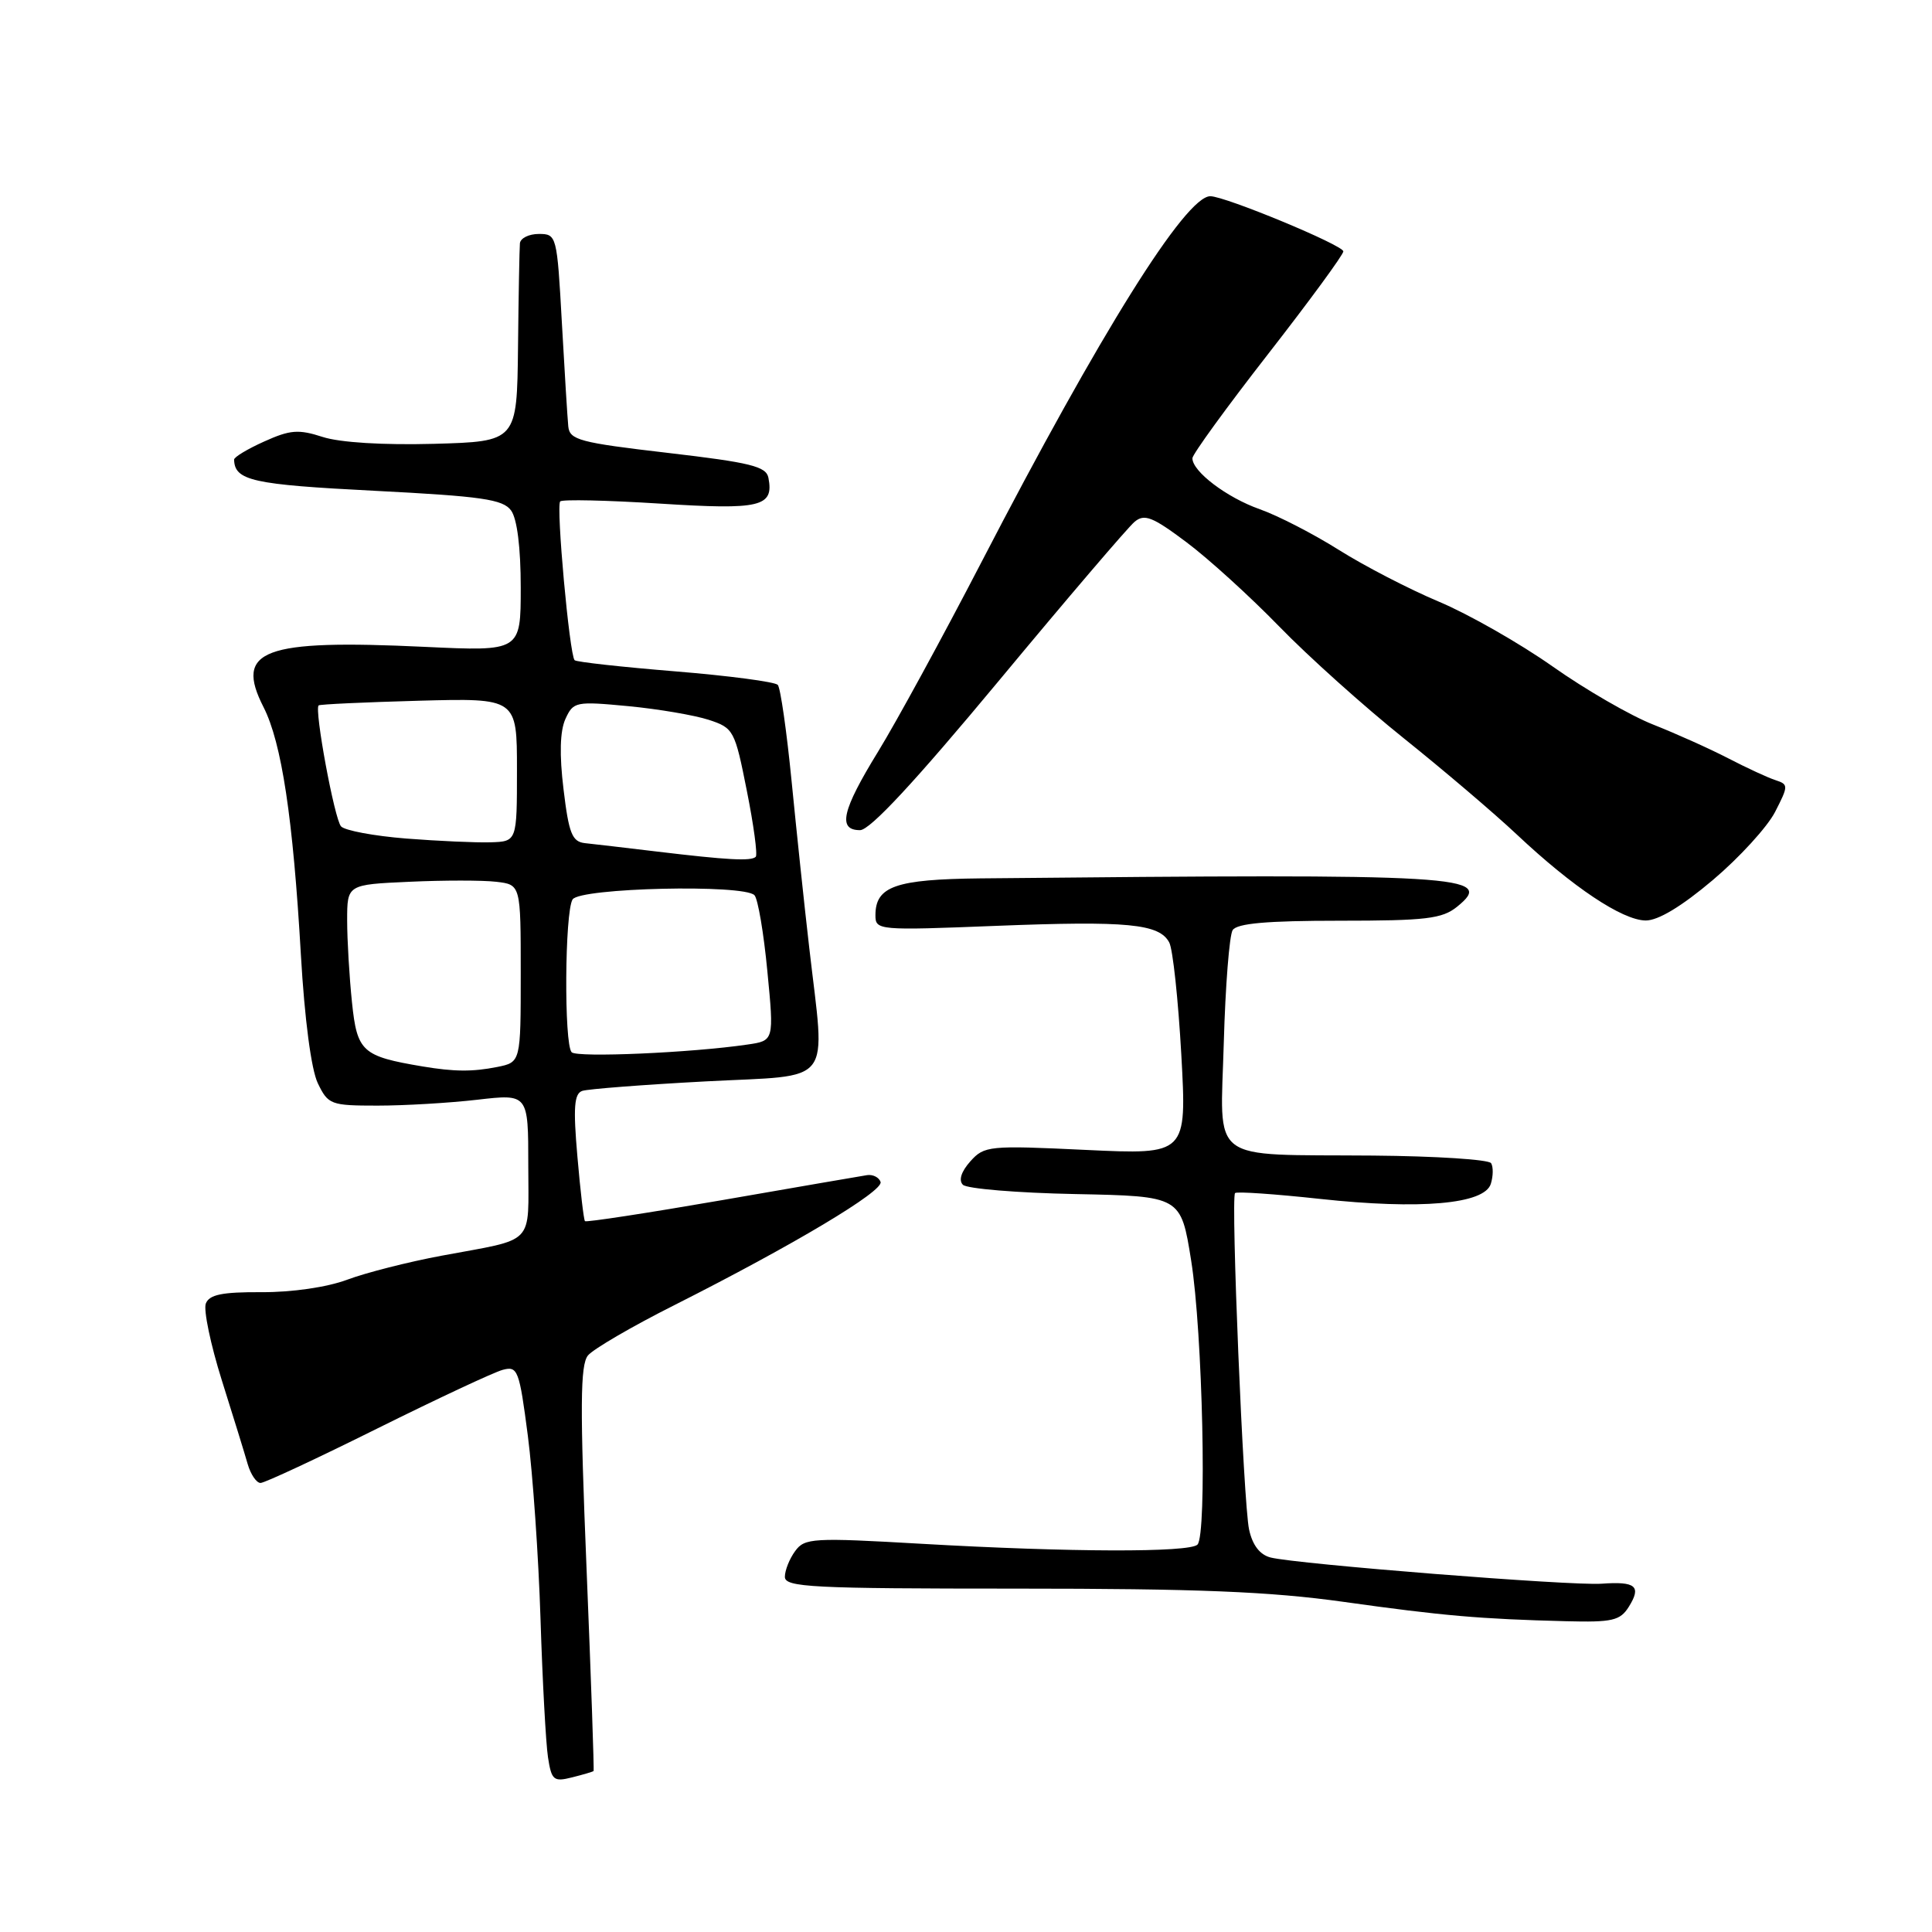 <?xml version="1.0" encoding="UTF-8" standalone="no"?>
<!DOCTYPE svg PUBLIC "-//W3C//DTD SVG 1.1//EN" "http://www.w3.org/Graphics/SVG/1.1/DTD/svg11.dtd" >
<svg xmlns="http://www.w3.org/2000/svg" xmlns:xlink="http://www.w3.org/1999/xlink" version="1.1" viewBox="0 0 256 256">
 <g >
 <path fill="currentColor"
d=" M 78.65 234.67 C 78.74 234.58 78.32 222.50 77.72 207.82 C 76.84 186.34 76.88 180.85 77.91 179.60 C 78.62 178.75 83.76 175.75 89.35 172.94 C 105.14 164.97 117.11 157.82 116.68 156.61 C 116.47 156.00 115.66 155.60 114.90 155.71 C 114.13 155.83 105.47 157.32 95.65 159.03 C 85.83 160.73 77.66 161.98 77.51 161.81 C 77.35 161.64 76.90 157.79 76.51 153.26 C 75.94 146.74 76.08 144.92 77.15 144.55 C 77.89 144.30 85.25 143.73 93.50 143.29 C 110.75 142.38 109.36 144.18 107.22 125.50 C 106.58 120.00 105.54 110.10 104.89 103.50 C 104.24 96.90 103.42 91.16 103.06 90.75 C 102.70 90.35 96.60 89.54 89.49 88.96 C 82.39 88.38 76.38 87.72 76.14 87.48 C 75.46 86.79 73.66 67.01 74.23 66.44 C 74.51 66.15 80.46 66.29 87.44 66.73 C 100.80 67.58 102.56 67.16 101.82 63.31 C 101.53 61.80 99.46 61.29 88.49 60.01 C 76.80 58.65 75.48 58.30 75.30 56.50 C 75.19 55.40 74.81 49.21 74.45 42.75 C 73.81 31.19 73.76 31.00 71.40 31.00 C 70.08 31.00 68.95 31.56 68.89 32.25 C 68.83 32.94 68.71 39.12 68.64 46.00 C 68.50 58.50 68.50 58.50 57.50 58.81 C 50.76 58.99 45.05 58.64 42.76 57.90 C 39.56 56.86 38.44 56.95 35.01 58.50 C 32.80 59.49 31.01 60.57 31.02 60.90 C 31.09 63.69 33.46 64.21 49.59 65.03 C 63.84 65.76 66.64 66.16 67.72 67.64 C 68.52 68.73 69.00 72.56 69.00 77.85 C 69.00 86.31 69.00 86.31 56.25 85.71 C 34.82 84.70 31.05 86.11 34.92 93.70 C 37.32 98.42 38.83 108.37 39.87 126.54 C 40.36 135.04 41.24 141.72 42.11 143.53 C 43.48 146.37 43.82 146.50 50.02 146.50 C 53.58 146.50 59.54 146.15 63.25 145.72 C 70.00 144.94 70.00 144.94 70.00 154.40 C 70.00 165.19 71.10 164.04 58.50 166.39 C 54.10 167.21 48.48 168.64 46.00 169.57 C 43.35 170.56 38.70 171.24 34.68 171.22 C 29.43 171.19 27.73 171.54 27.27 172.73 C 26.95 173.58 27.90 178.15 29.39 182.89 C 30.88 187.62 32.43 192.62 32.82 194.00 C 33.22 195.38 33.99 196.50 34.52 196.50 C 35.06 196.50 42.02 193.25 50.00 189.28 C 57.98 185.32 65.45 181.82 66.62 181.51 C 68.60 180.98 68.81 181.53 69.94 190.23 C 70.60 195.33 71.36 206.25 71.62 214.50 C 71.88 222.75 72.33 231.00 72.61 232.84 C 73.08 235.90 73.36 236.13 75.81 235.51 C 77.29 235.14 78.57 234.76 78.65 234.67 Z  M 215.83 212.90 C 217.53 210.18 216.75 209.52 212.21 209.85 C 208.18 210.14 171.90 207.26 168.37 206.38 C 166.94 206.02 165.96 204.75 165.51 202.67 C 164.76 199.27 163.08 158.78 163.65 158.09 C 163.84 157.86 168.90 158.21 174.90 158.86 C 188.20 160.30 196.69 159.56 197.54 156.87 C 197.86 155.85 197.88 154.62 197.58 154.13 C 197.28 153.64 190.24 153.19 181.93 153.12 C 159.83 152.94 161.71 154.36 162.16 138.11 C 162.37 130.63 162.90 123.94 163.33 123.25 C 163.90 122.35 167.87 122.00 177.45 122.00 C 188.96 122.00 191.09 121.75 193.08 120.14 C 198.20 115.99 194.21 115.75 129.91 116.39 C 118.66 116.51 116.00 117.44 116.00 121.28 C 116.00 123.27 116.37 123.30 132.01 122.68 C 149.40 122.00 153.61 122.40 154.93 124.88 C 155.41 125.77 156.12 132.46 156.53 139.75 C 157.26 153.00 157.26 153.00 143.88 152.37 C 131.04 151.76 130.42 151.82 128.57 153.89 C 127.36 155.25 127.00 156.40 127.59 156.99 C 128.11 157.51 134.82 158.07 142.50 158.22 C 156.47 158.50 156.47 158.50 157.83 167.00 C 159.36 176.52 159.95 203.38 158.67 204.67 C 157.60 205.73 141.77 205.69 122.11 204.56 C 107.70 203.73 106.62 203.79 105.36 205.53 C 104.61 206.55 104.00 208.08 104.00 208.94 C 104.00 210.32 107.57 210.50 134.75 210.50 C 158.61 210.50 168.30 210.89 178.00 212.25 C 191.18 214.10 196.12 214.53 207.51 214.82 C 213.65 214.98 214.68 214.74 215.83 212.90 Z  M 226.97 116.60 C 230.48 113.63 234.19 109.57 235.21 107.58 C 236.98 104.13 236.99 103.94 235.28 103.38 C 234.30 103.07 231.47 101.76 229.00 100.48 C 226.53 99.20 222.06 97.20 219.08 96.02 C 216.09 94.85 210.08 91.38 205.73 88.31 C 201.37 85.24 194.58 81.37 190.65 79.72 C 186.72 78.07 180.76 74.98 177.41 72.87 C 174.06 70.76 169.35 68.33 166.94 67.48 C 162.57 65.94 158.00 62.48 158.00 60.72 C 158.00 60.21 162.50 54.01 168.00 46.95 C 173.50 39.89 178.00 33.75 178.00 33.31 C 177.99 32.49 162.34 26.00 160.37 26.00 C 157.10 26.00 145.81 44.05 130.04 74.50 C 124.91 84.40 118.75 95.69 116.36 99.58 C 111.56 107.39 110.96 110.00 113.96 110.00 C 115.28 110.00 121.24 103.58 132.35 90.21 C 141.39 79.32 149.49 69.84 150.34 69.14 C 151.64 68.05 152.72 68.48 157.19 71.83 C 160.11 74.01 165.65 79.05 169.50 83.01 C 173.35 86.98 180.78 93.64 186.00 97.82 C 191.22 102.00 197.97 107.74 201.00 110.59 C 208.41 117.56 214.96 121.93 218.05 121.97 C 219.70 121.99 222.82 120.11 226.97 116.60 Z  M 56.00 141.31 C 47.98 139.96 47.32 139.37 46.64 132.82 C 46.29 129.46 46.00 124.57 46.00 121.96 C 46.00 117.21 46.00 117.21 54.25 116.84 C 58.79 116.63 63.96 116.63 65.75 116.84 C 69.00 117.22 69.00 117.22 69.00 128.98 C 69.00 140.75 69.00 140.75 65.88 141.38 C 62.61 142.03 60.19 142.01 56.00 141.31 Z  M 75.75 139.43 C 74.72 138.39 74.83 120.82 75.87 119.18 C 76.84 117.64 98.58 117.14 99.97 118.62 C 100.43 119.11 101.20 123.64 101.68 128.70 C 102.57 137.90 102.57 137.90 99.03 138.41 C 91.64 139.50 76.47 140.16 75.75 139.43 Z  M 87.00 112.83 C 82.88 112.34 78.60 111.83 77.50 111.72 C 75.81 111.53 75.37 110.44 74.67 104.58 C 74.11 99.99 74.20 96.86 74.92 95.27 C 75.97 92.97 76.28 92.91 83.26 93.57 C 87.24 93.95 92.03 94.77 93.91 95.38 C 97.21 96.46 97.37 96.76 98.96 104.78 C 99.87 109.33 100.40 113.27 100.14 113.53 C 99.54 114.13 96.43 113.96 87.00 112.83 Z  M 53.80 111.11 C 49.56 110.77 45.69 110.05 45.19 109.50 C 44.32 108.55 41.63 94.01 42.22 93.47 C 42.37 93.32 48.35 93.05 55.50 92.85 C 68.50 92.50 68.50 92.50 68.50 102.00 C 68.50 111.50 68.50 111.50 65.00 111.61 C 63.08 111.67 58.03 111.44 53.80 111.11 Z "/>
</g>
</svg>